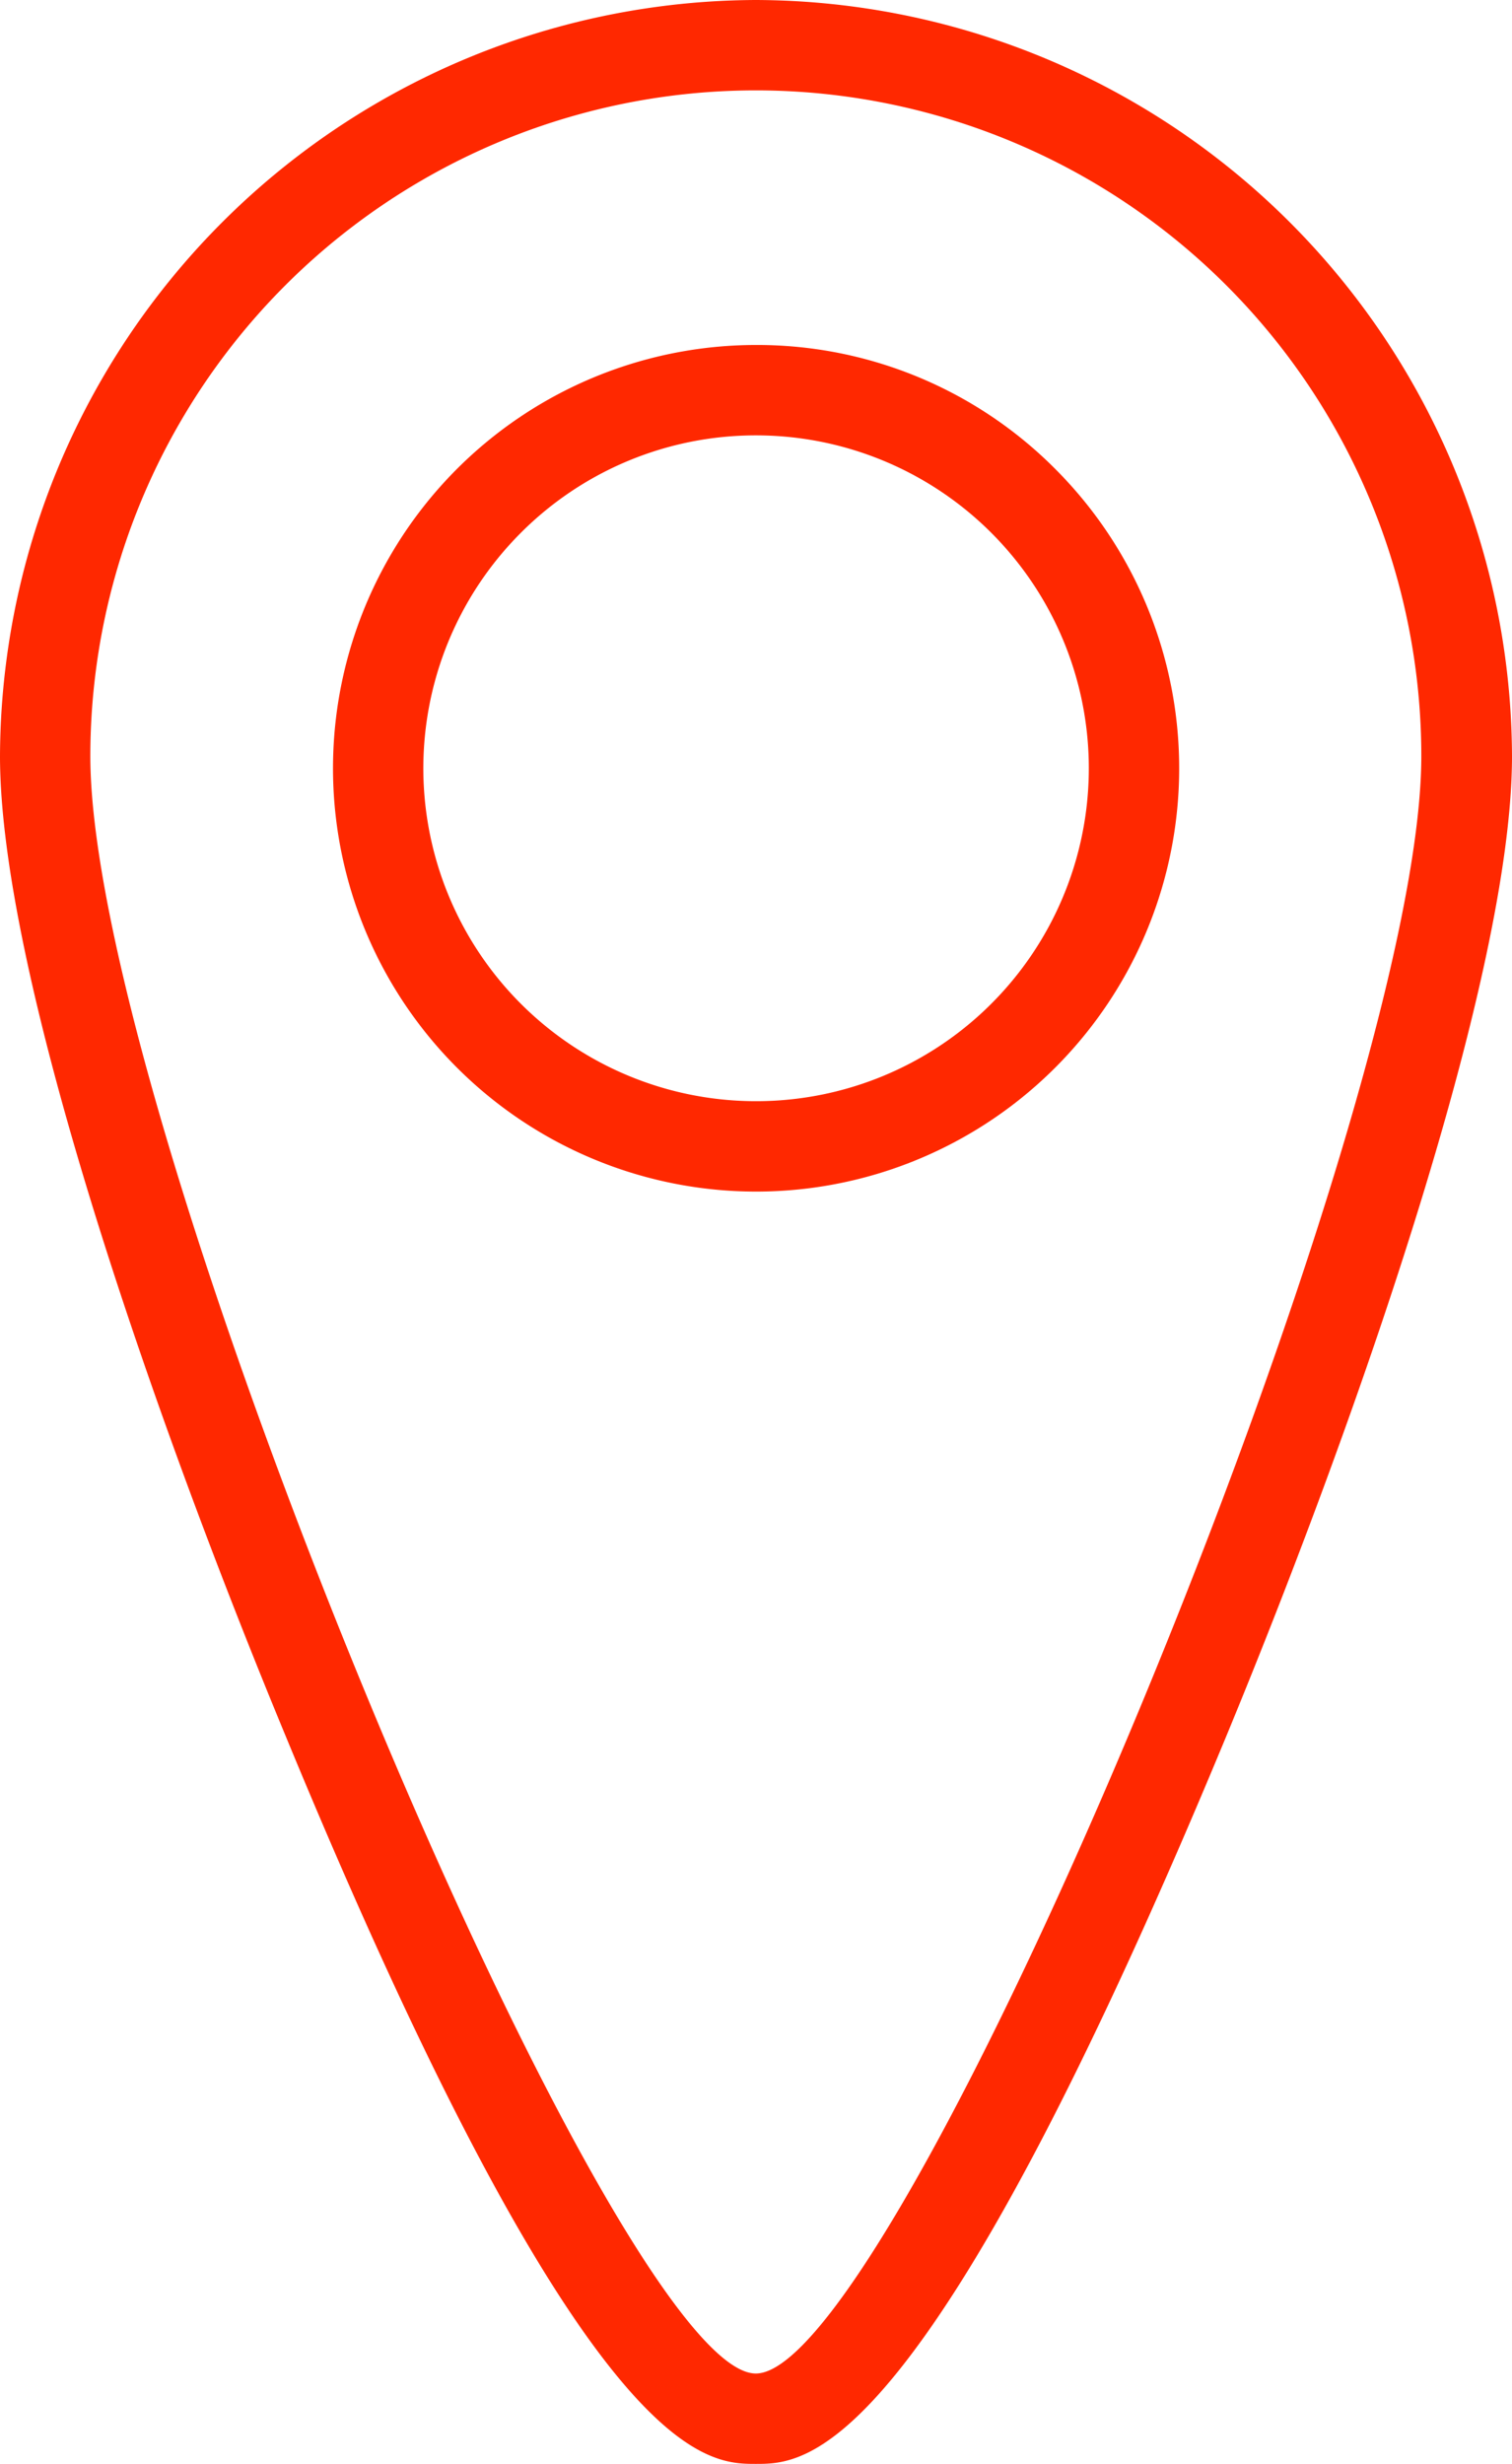 <svg xmlns="http://www.w3.org/2000/svg" viewBox="0 0 43.85 71.42"><defs><style>.a{fill:#ff2800;}</style></defs><title>6_FORM_location</title><path class="a" d="M21.92,2.62a19.3,19.3,0,0,1,19.3,19.3c0,10.66-15.16,46.88-19.3,46.88S2.62,32.58,2.62,21.92a19.3,19.3,0,0,1,19.3-19.3m0-2.62A22,22,0,0,0,0,21.92c0,6.22,4.29,18.77,8.3,28.44C17,71.42,20.46,71.42,21.92,71.42s4.89,0,13.63-21.06c4-9.67,8.3-22.22,8.3-28.44A22,22,0,0,0,21.92,0Z"/><path class="a" d="M21.92,12.62a9.65,9.65,0,1,1-6.82,2.83,9.62,9.62,0,0,1,6.82-2.83m0-2.62a12.27,12.27,0,1,0,8.68,3.59A12.19,12.19,0,0,0,21.92,10Z"/></svg>